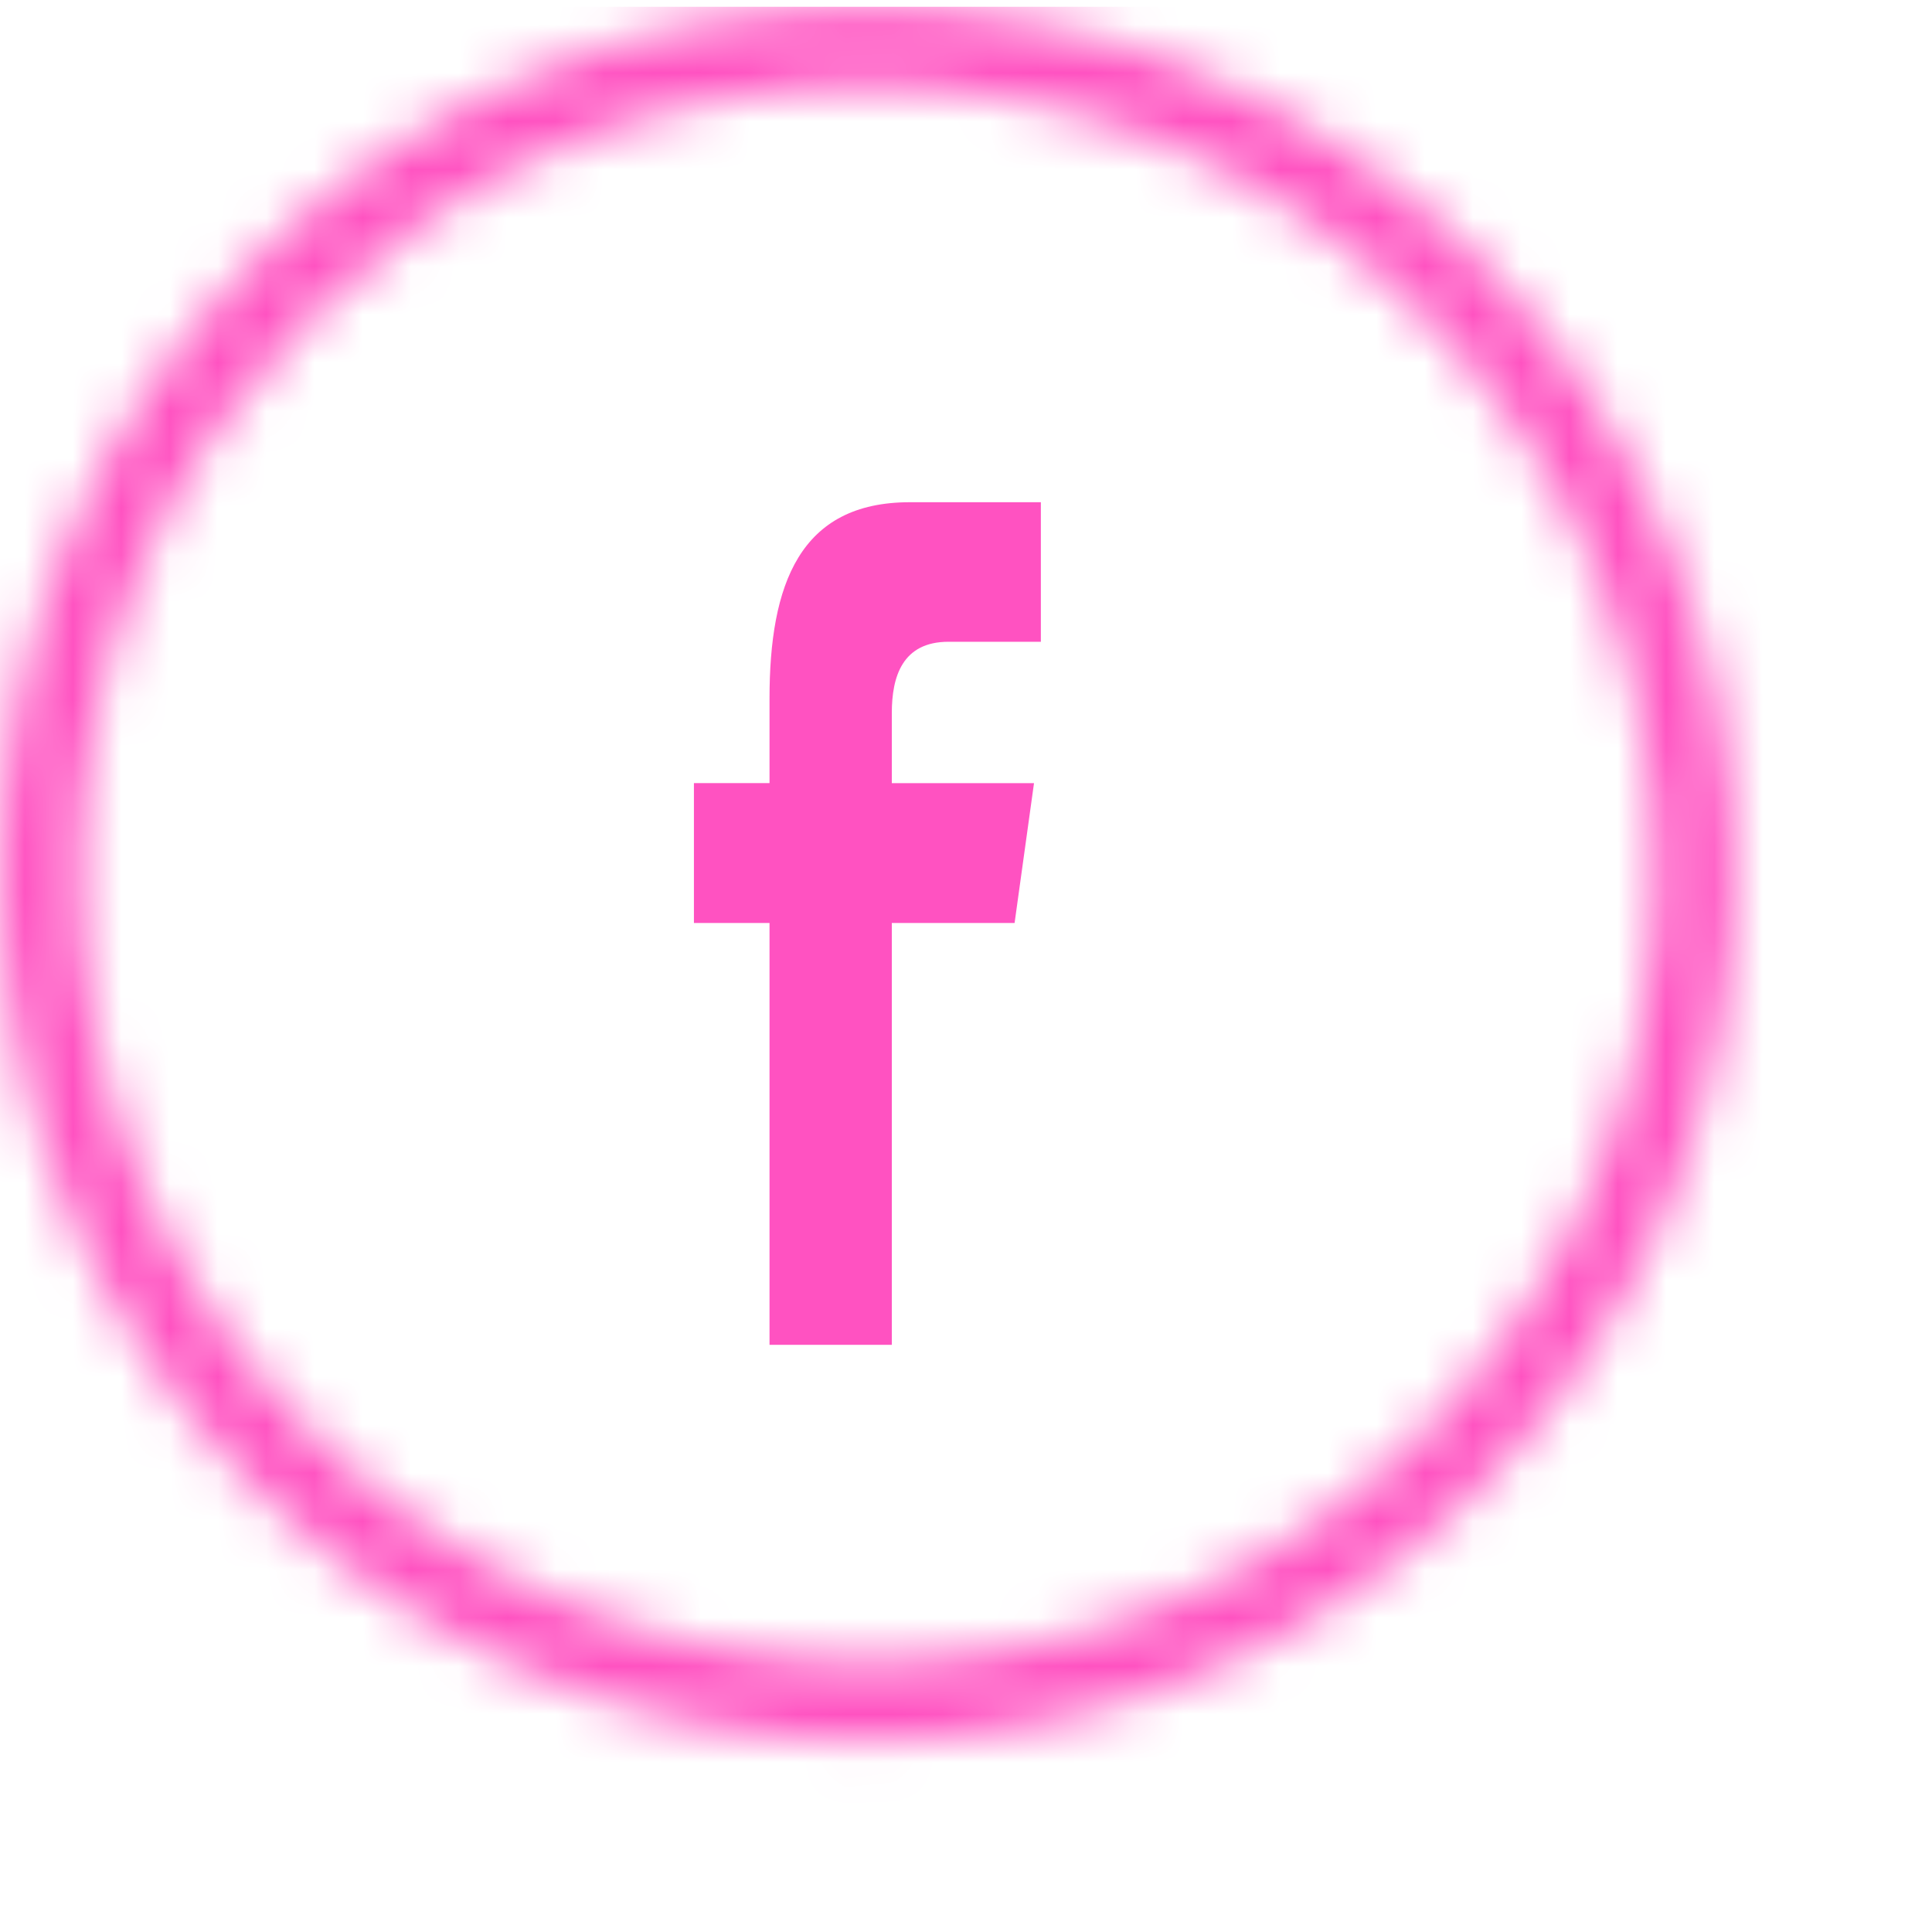 <svg width="40" height="40" viewBox="0 0 40 40" fill="none" xmlns="http://www.w3.org/2000/svg">
<g clip-path="url(#clip0_154_83)">
<mask id="path-1-inside-1_154_83" fill="white">
<path d="M35.916 18.094C35.916 8.176 27.876 0.136 17.958 0.136C8.04 0.136 0 8.176 0 18.094C0 28.012 8.04 36.052 17.958 36.052C27.876 36.052 35.916 28.012 35.916 18.094ZM1.633 18.094C1.633 9.077 8.942 1.768 17.958 1.768C26.975 1.768 34.284 9.077 34.284 18.094C34.284 27.111 26.975 34.42 17.958 34.42C8.942 34.42 1.633 27.111 1.633 18.094Z"/>
</mask>
<path d="M37.916 18.094C37.916 7.072 28.981 -1.864 17.958 -1.864V2.136C26.771 2.136 33.916 9.281 33.916 18.094H37.916ZM17.958 -1.864C6.936 -1.864 -2 7.072 -2 18.094H2C2 9.281 9.145 2.136 17.958 2.136V-1.864ZM-2 18.094C-2 29.116 6.936 38.052 17.958 38.052V34.052C9.145 34.052 2 26.907 2 18.094H-2ZM17.958 38.052C28.981 38.052 37.916 29.116 37.916 18.094H33.916C33.916 26.907 26.771 34.052 17.958 34.052V38.052ZM3.633 18.094C3.633 10.182 10.046 3.768 17.958 3.768V-0.232C7.837 -0.232 -0.367 7.973 -0.367 18.094H3.633ZM17.958 3.768C25.87 3.768 32.284 10.182 32.284 18.094H36.284C36.284 7.973 28.079 -0.232 17.958 -0.232V3.768ZM32.284 18.094C32.284 26.006 25.87 32.42 17.958 32.42V36.42C28.079 36.42 36.284 28.215 36.284 18.094H32.284ZM17.958 32.42C10.046 32.42 3.633 26.006 3.633 18.094H-0.367C-0.367 28.215 7.837 36.42 17.958 36.42V32.42Z" fill="#FF52C1" mask="url(#path-1-inside-1_154_83)"/>
<path d="M18.464 27.843V19.109H21.006L21.408 16.214H18.464V14.763C18.464 14.008 18.682 13.287 19.639 13.287H21.55V10.398H18.836C16.555 10.398 15.932 12.101 15.932 14.461V16.213H14.367V19.109H15.932V27.843H18.464Z" fill="#FF52C1"/>
</g>
<defs>
<clipPath id="clip0_154_83">
<rect width="39.271" height="39.068" fill="white" transform="translate(0 0.136)"/>
</clipPath>
</defs>
</svg>
